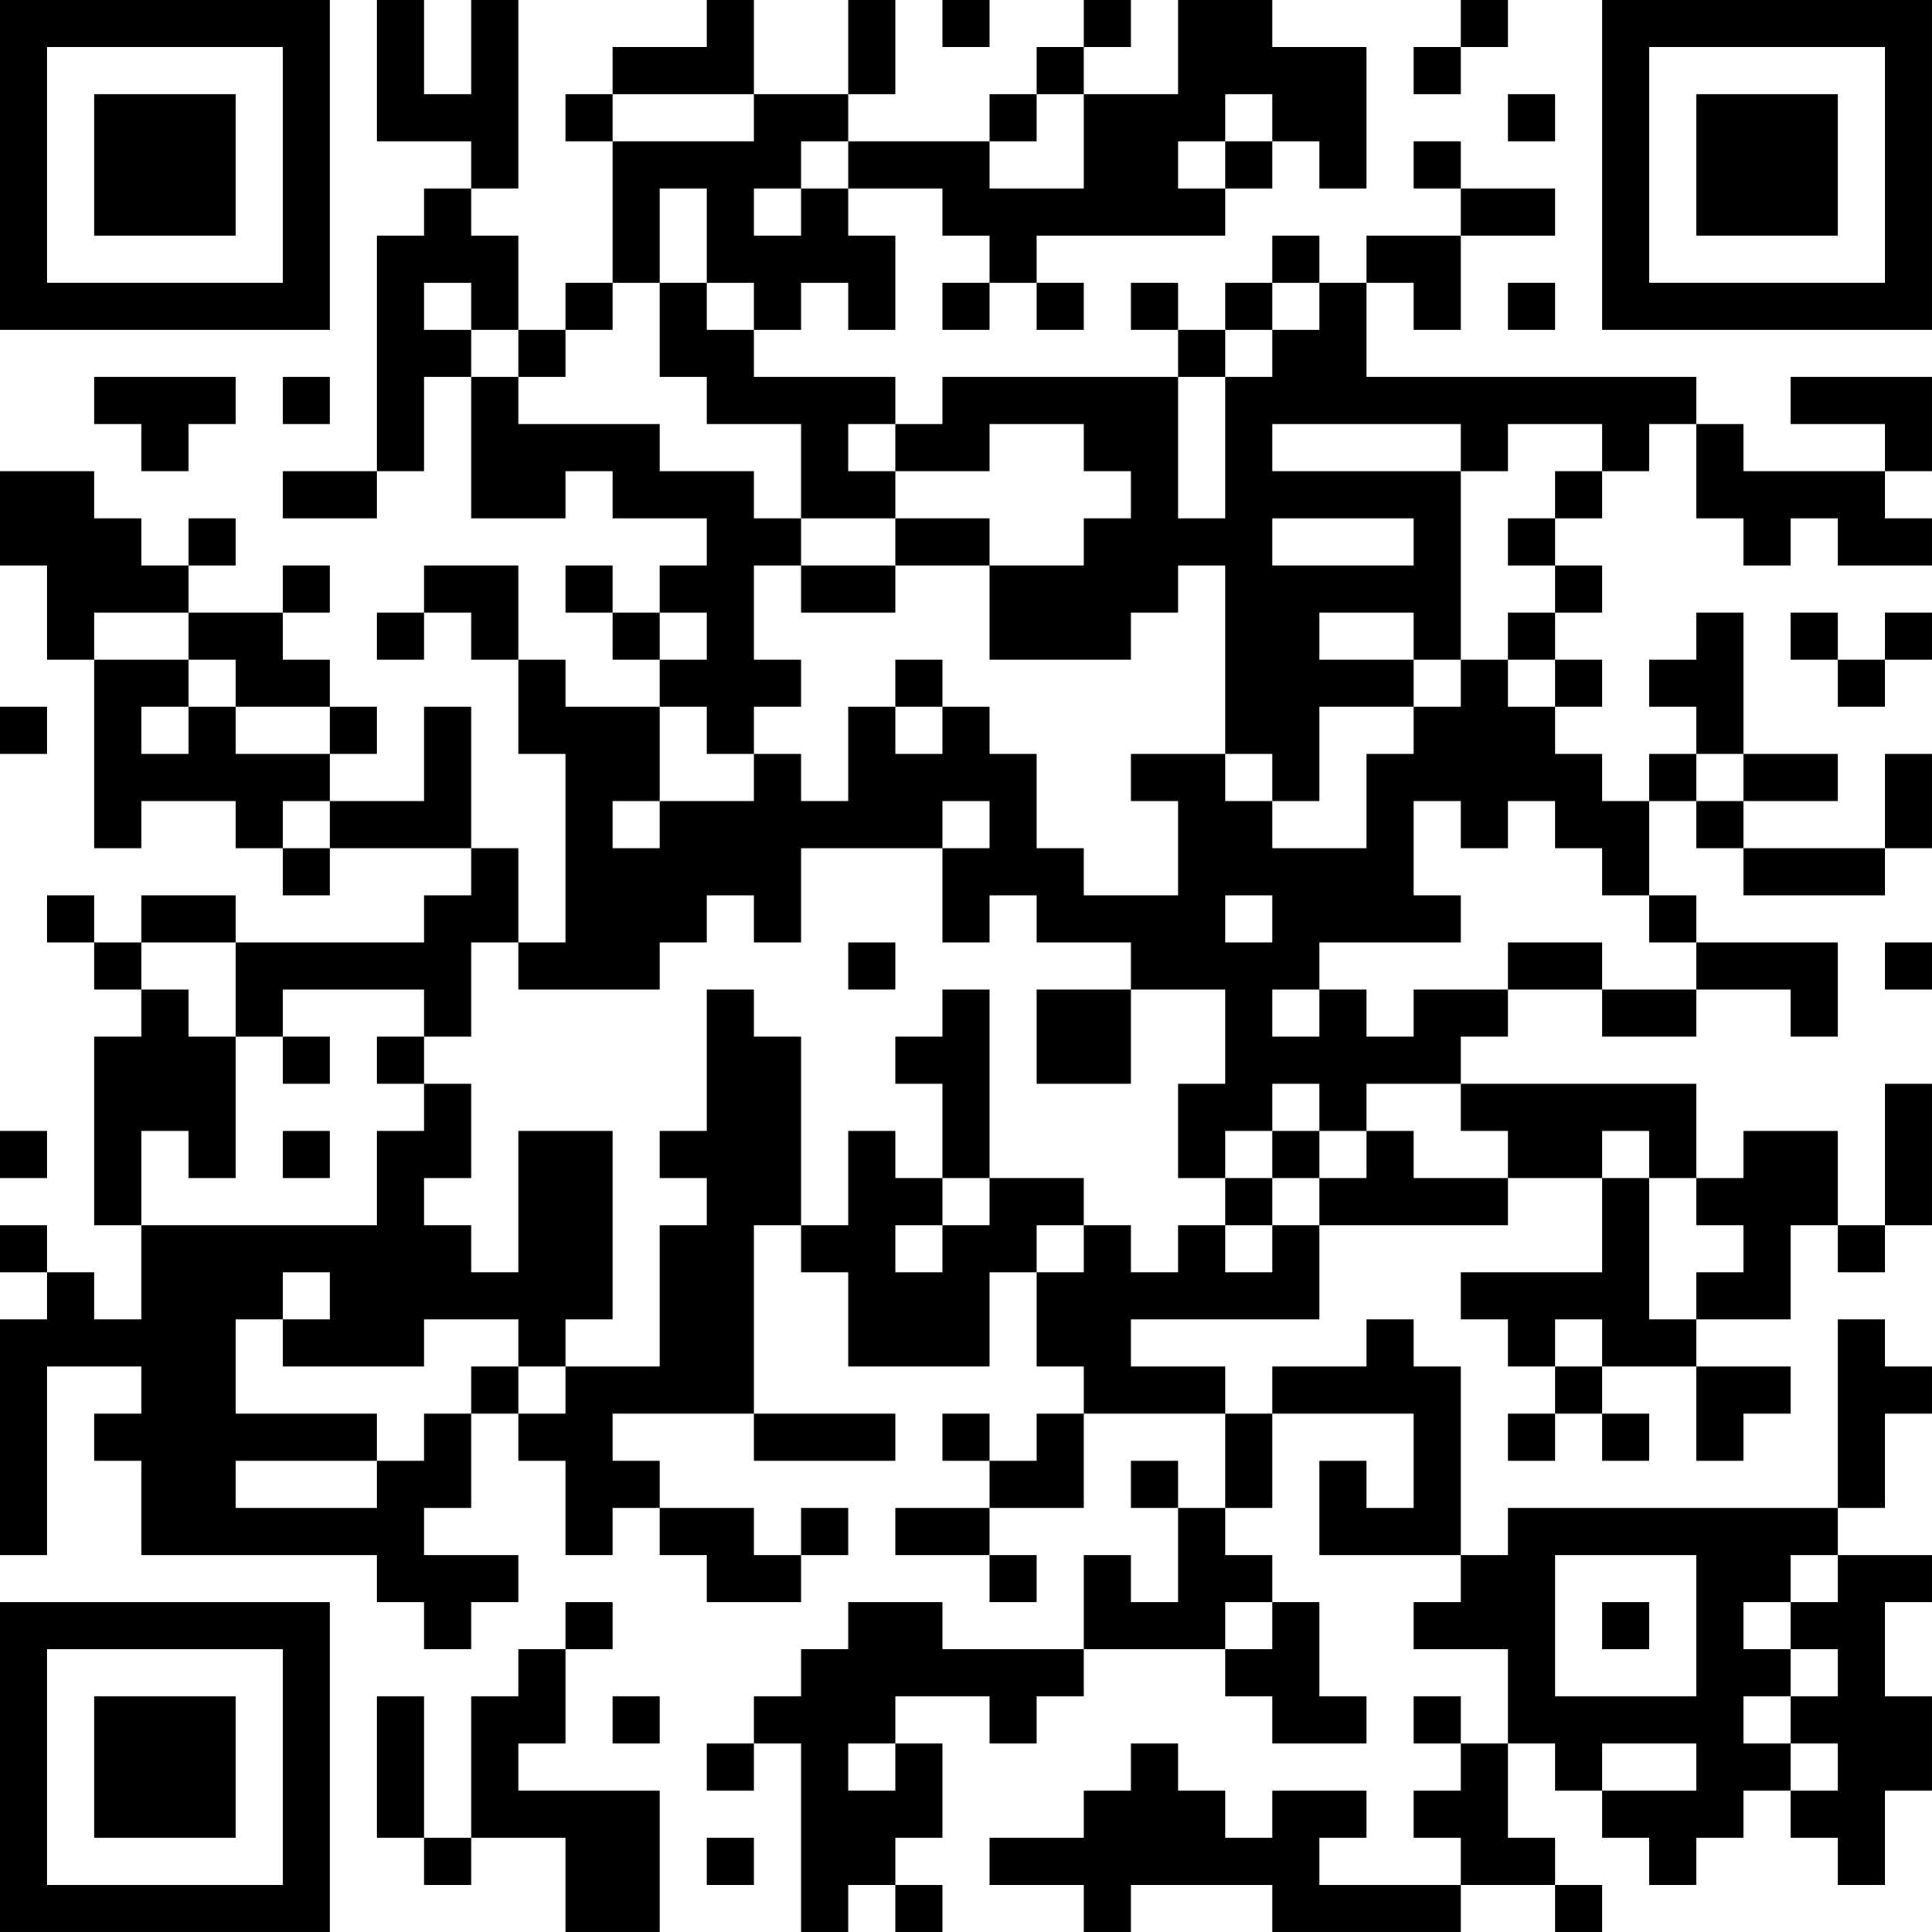 <?xml version="1.0" encoding="UTF-8"?>
<svg xmlns="http://www.w3.org/2000/svg" version="1.1" width="200" height="200" viewBox="0 0 200 200"><rect x="0" y="0" width="200" height="200" fill="#ffffff"/><g transform="scale(4.878)"><g transform="translate(0,0)"><path fill-rule="evenodd" d="M8 0L8 3L10 3L10 4L9 4L9 5L8 5L8 10L6 10L6 11L8 11L8 10L9 10L9 8L10 8L10 11L12 11L12 10L13 10L13 11L15 11L15 12L14 12L14 13L13 13L13 12L12 12L12 13L13 13L13 14L14 14L14 15L12 15L12 14L11 14L11 12L9 12L9 13L8 13L8 14L9 14L9 13L10 13L10 14L11 14L11 16L12 16L12 20L11 20L11 18L10 18L10 15L9 15L9 17L7 17L7 16L8 16L8 15L7 15L7 14L6 14L6 13L7 13L7 12L6 12L6 13L4 13L4 12L5 12L5 11L4 11L4 12L3 12L3 11L2 11L2 10L0 10L0 12L1 12L1 14L2 14L2 18L3 18L3 17L5 17L5 18L6 18L6 19L7 19L7 18L10 18L10 19L9 19L9 20L5 20L5 19L3 19L3 20L2 20L2 19L1 19L1 20L2 20L2 21L3 21L3 22L2 22L2 26L3 26L3 28L2 28L2 27L1 27L1 26L0 26L0 27L1 27L1 28L0 28L0 33L1 33L1 29L3 29L3 30L2 30L2 31L3 31L3 33L8 33L8 34L9 34L9 35L10 35L10 34L11 34L11 33L9 33L9 32L10 32L10 30L11 30L11 31L12 31L12 33L13 33L13 32L14 32L14 33L15 33L15 34L17 34L17 33L18 33L18 32L17 32L17 33L16 33L16 32L14 32L14 31L13 31L13 30L16 30L16 31L19 31L19 30L16 30L16 26L17 26L17 27L18 27L18 29L21 29L21 27L22 27L22 29L23 29L23 30L22 30L22 31L21 31L21 30L20 30L20 31L21 31L21 32L19 32L19 33L21 33L21 34L22 34L22 33L21 33L21 32L23 32L23 30L26 30L26 32L25 32L25 31L24 31L24 32L25 32L25 34L24 34L24 33L23 33L23 35L20 35L20 34L18 34L18 35L17 35L17 36L16 36L16 37L15 37L15 38L16 38L16 37L17 37L17 41L18 41L18 40L19 40L19 41L20 41L20 40L19 40L19 39L20 39L20 37L19 37L19 36L21 36L21 37L22 37L22 36L23 36L23 35L26 35L26 36L27 36L27 37L29 37L29 36L28 36L28 34L27 34L27 33L26 33L26 32L27 32L27 30L30 30L30 32L29 32L29 31L28 31L28 33L31 33L31 34L30 34L30 35L32 35L32 37L31 37L31 36L30 36L30 37L31 37L31 38L30 38L30 39L31 39L31 40L28 40L28 39L29 39L29 38L27 38L27 39L26 39L26 38L25 38L25 37L24 37L24 38L23 38L23 39L21 39L21 40L23 40L23 41L24 41L24 40L27 40L27 41L31 41L31 40L33 40L33 41L34 41L34 40L33 40L33 39L32 39L32 37L33 37L33 38L34 38L34 39L35 39L35 40L36 40L36 39L37 39L37 38L38 38L38 39L39 39L39 40L40 40L40 38L41 38L41 36L40 36L40 34L41 34L41 33L39 33L39 32L40 32L40 30L41 30L41 29L40 29L40 28L39 28L39 32L32 32L32 33L31 33L31 29L30 29L30 28L29 28L29 29L27 29L27 30L26 30L26 29L24 29L24 28L28 28L28 26L32 26L32 25L34 25L34 27L31 27L31 28L32 28L32 29L33 29L33 30L32 30L32 31L33 31L33 30L34 30L34 31L35 31L35 30L34 30L34 29L36 29L36 31L37 31L37 30L38 30L38 29L36 29L36 28L38 28L38 26L39 26L39 27L40 27L40 26L41 26L41 23L40 23L40 26L39 26L39 24L37 24L37 25L36 25L36 23L31 23L31 22L32 22L32 21L34 21L34 22L36 22L36 21L38 21L38 22L39 22L39 20L36 20L36 19L35 19L35 17L36 17L36 18L37 18L37 19L40 19L40 18L41 18L41 16L40 16L40 18L37 18L37 17L39 17L39 16L37 16L37 13L36 13L36 14L35 14L35 15L36 15L36 16L35 16L35 17L34 17L34 16L33 16L33 15L34 15L34 14L33 14L33 13L34 13L34 12L33 12L33 11L34 11L34 10L35 10L35 9L36 9L36 11L37 11L37 12L38 12L38 11L39 11L39 12L41 12L41 11L40 11L40 10L41 10L41 8L38 8L38 9L40 9L40 10L37 10L37 9L36 9L36 8L29 8L29 6L30 6L30 7L31 7L31 5L33 5L33 4L31 4L31 3L30 3L30 4L31 4L31 5L29 5L29 6L28 6L28 5L27 5L27 6L26 6L26 7L25 7L25 6L24 6L24 7L25 7L25 8L20 8L20 9L19 9L19 8L16 8L16 7L17 7L17 6L18 6L18 7L19 7L19 5L18 5L18 4L20 4L20 5L21 5L21 6L20 6L20 7L21 7L21 6L22 6L22 7L23 7L23 6L22 6L22 5L26 5L26 4L27 4L27 3L28 3L28 4L29 4L29 1L27 1L27 0L25 0L25 2L23 2L23 1L24 1L24 0L23 0L23 1L22 1L22 2L21 2L21 3L18 3L18 2L19 2L19 0L18 0L18 2L16 2L16 0L15 0L15 1L13 1L13 2L12 2L12 3L13 3L13 6L12 6L12 7L11 7L11 5L10 5L10 4L11 4L11 0L10 0L10 2L9 2L9 0ZM20 0L20 1L21 1L21 0ZM31 0L31 1L30 1L30 2L31 2L31 1L32 1L32 0ZM13 2L13 3L16 3L16 2ZM22 2L22 3L21 3L21 4L23 4L23 2ZM26 2L26 3L25 3L25 4L26 4L26 3L27 3L27 2ZM32 2L32 3L33 3L33 2ZM17 3L17 4L16 4L16 5L17 5L17 4L18 4L18 3ZM14 4L14 6L13 6L13 7L12 7L12 8L11 8L11 7L10 7L10 6L9 6L9 7L10 7L10 8L11 8L11 9L14 9L14 10L16 10L16 11L17 11L17 12L16 12L16 14L17 14L17 15L16 15L16 16L15 16L15 15L14 15L14 17L13 17L13 18L14 18L14 17L16 17L16 16L17 16L17 17L18 17L18 15L19 15L19 16L20 16L20 15L21 15L21 16L22 16L22 18L23 18L23 19L25 19L25 17L24 17L24 16L26 16L26 17L27 17L27 18L29 18L29 16L30 16L30 15L31 15L31 14L32 14L32 15L33 15L33 14L32 14L32 13L33 13L33 12L32 12L32 11L33 11L33 10L34 10L34 9L32 9L32 10L31 10L31 9L27 9L27 10L31 10L31 14L30 14L30 13L28 13L28 14L30 14L30 15L28 15L28 17L27 17L27 16L26 16L26 12L25 12L25 13L24 13L24 14L21 14L21 12L23 12L23 11L24 11L24 10L23 10L23 9L21 9L21 10L19 10L19 9L18 9L18 10L19 10L19 11L17 11L17 9L15 9L15 8L14 8L14 6L15 6L15 7L16 7L16 6L15 6L15 4ZM27 6L27 7L26 7L26 8L25 8L25 11L26 11L26 8L27 8L27 7L28 7L28 6ZM32 6L32 7L33 7L33 6ZM2 8L2 9L3 9L3 10L4 10L4 9L5 9L5 8ZM6 8L6 9L7 9L7 8ZM19 11L19 12L17 12L17 13L19 13L19 12L21 12L21 11ZM27 11L27 12L30 12L30 11ZM2 13L2 14L4 14L4 15L3 15L3 16L4 16L4 15L5 15L5 16L7 16L7 15L5 15L5 14L4 14L4 13ZM14 13L14 14L15 14L15 13ZM38 13L38 14L39 14L39 15L40 15L40 14L41 14L41 13L40 13L40 14L39 14L39 13ZM19 14L19 15L20 15L20 14ZM0 15L0 16L1 16L1 15ZM36 16L36 17L37 17L37 16ZM6 17L6 18L7 18L7 17ZM20 17L20 18L17 18L17 20L16 20L16 19L15 19L15 20L14 20L14 21L11 21L11 20L10 20L10 22L9 22L9 21L6 21L6 22L5 22L5 20L3 20L3 21L4 21L4 22L5 22L5 25L4 25L4 24L3 24L3 26L8 26L8 24L9 24L9 23L10 23L10 25L9 25L9 26L10 26L10 27L11 27L11 24L13 24L13 28L12 28L12 29L11 29L11 28L9 28L9 29L6 29L6 28L7 28L7 27L6 27L6 28L5 28L5 30L8 30L8 31L5 31L5 32L8 32L8 31L9 31L9 30L10 30L10 29L11 29L11 30L12 30L12 29L14 29L14 26L15 26L15 25L14 25L14 24L15 24L15 21L16 21L16 22L17 22L17 26L18 26L18 24L19 24L19 25L20 25L20 26L19 26L19 27L20 27L20 26L21 26L21 25L23 25L23 26L22 26L22 27L23 27L23 26L24 26L24 27L25 27L25 26L26 26L26 27L27 27L27 26L28 26L28 25L29 25L29 24L30 24L30 25L32 25L32 24L31 24L31 23L29 23L29 24L28 24L28 23L27 23L27 24L26 24L26 25L25 25L25 23L26 23L26 21L24 21L24 20L22 20L22 19L21 19L21 20L20 20L20 18L21 18L21 17ZM30 17L30 19L31 19L31 20L28 20L28 21L27 21L27 22L28 22L28 21L29 21L29 22L30 22L30 21L32 21L32 20L34 20L34 21L36 21L36 20L35 20L35 19L34 19L34 18L33 18L33 17L32 17L32 18L31 18L31 17ZM26 19L26 20L27 20L27 19ZM18 20L18 21L19 21L19 20ZM40 20L40 21L41 21L41 20ZM20 21L20 22L19 22L19 23L20 23L20 25L21 25L21 21ZM22 21L22 23L24 23L24 21ZM6 22L6 23L7 23L7 22ZM8 22L8 23L9 23L9 22ZM0 24L0 25L1 25L1 24ZM6 24L6 25L7 25L7 24ZM27 24L27 25L26 25L26 26L27 26L27 25L28 25L28 24ZM34 24L34 25L35 25L35 28L36 28L36 27L37 27L37 26L36 26L36 25L35 25L35 24ZM33 28L33 29L34 29L34 28ZM33 33L33 36L36 36L36 33ZM38 33L38 34L37 34L37 35L38 35L38 36L37 36L37 37L38 37L38 38L39 38L39 37L38 37L38 36L39 36L39 35L38 35L38 34L39 34L39 33ZM12 34L12 35L11 35L11 36L10 36L10 39L9 39L9 36L8 36L8 39L9 39L9 40L10 40L10 39L12 39L12 41L14 41L14 38L11 38L11 37L12 37L12 35L13 35L13 34ZM26 34L26 35L27 35L27 34ZM34 34L34 35L35 35L35 34ZM13 36L13 37L14 37L14 36ZM18 37L18 38L19 38L19 37ZM34 37L34 38L36 38L36 37ZM15 39L15 40L16 40L16 39ZM0 0L0 7L7 7L7 0ZM1 1L1 6L6 6L6 1ZM2 2L2 5L5 5L5 2ZM34 0L34 7L41 7L41 0ZM35 1L35 6L40 6L40 1ZM36 2L36 5L39 5L39 2ZM0 34L0 41L7 41L7 34ZM1 35L1 40L6 40L6 35ZM2 36L2 39L5 39L5 36Z" fill="#000000"/></g></g></svg>
